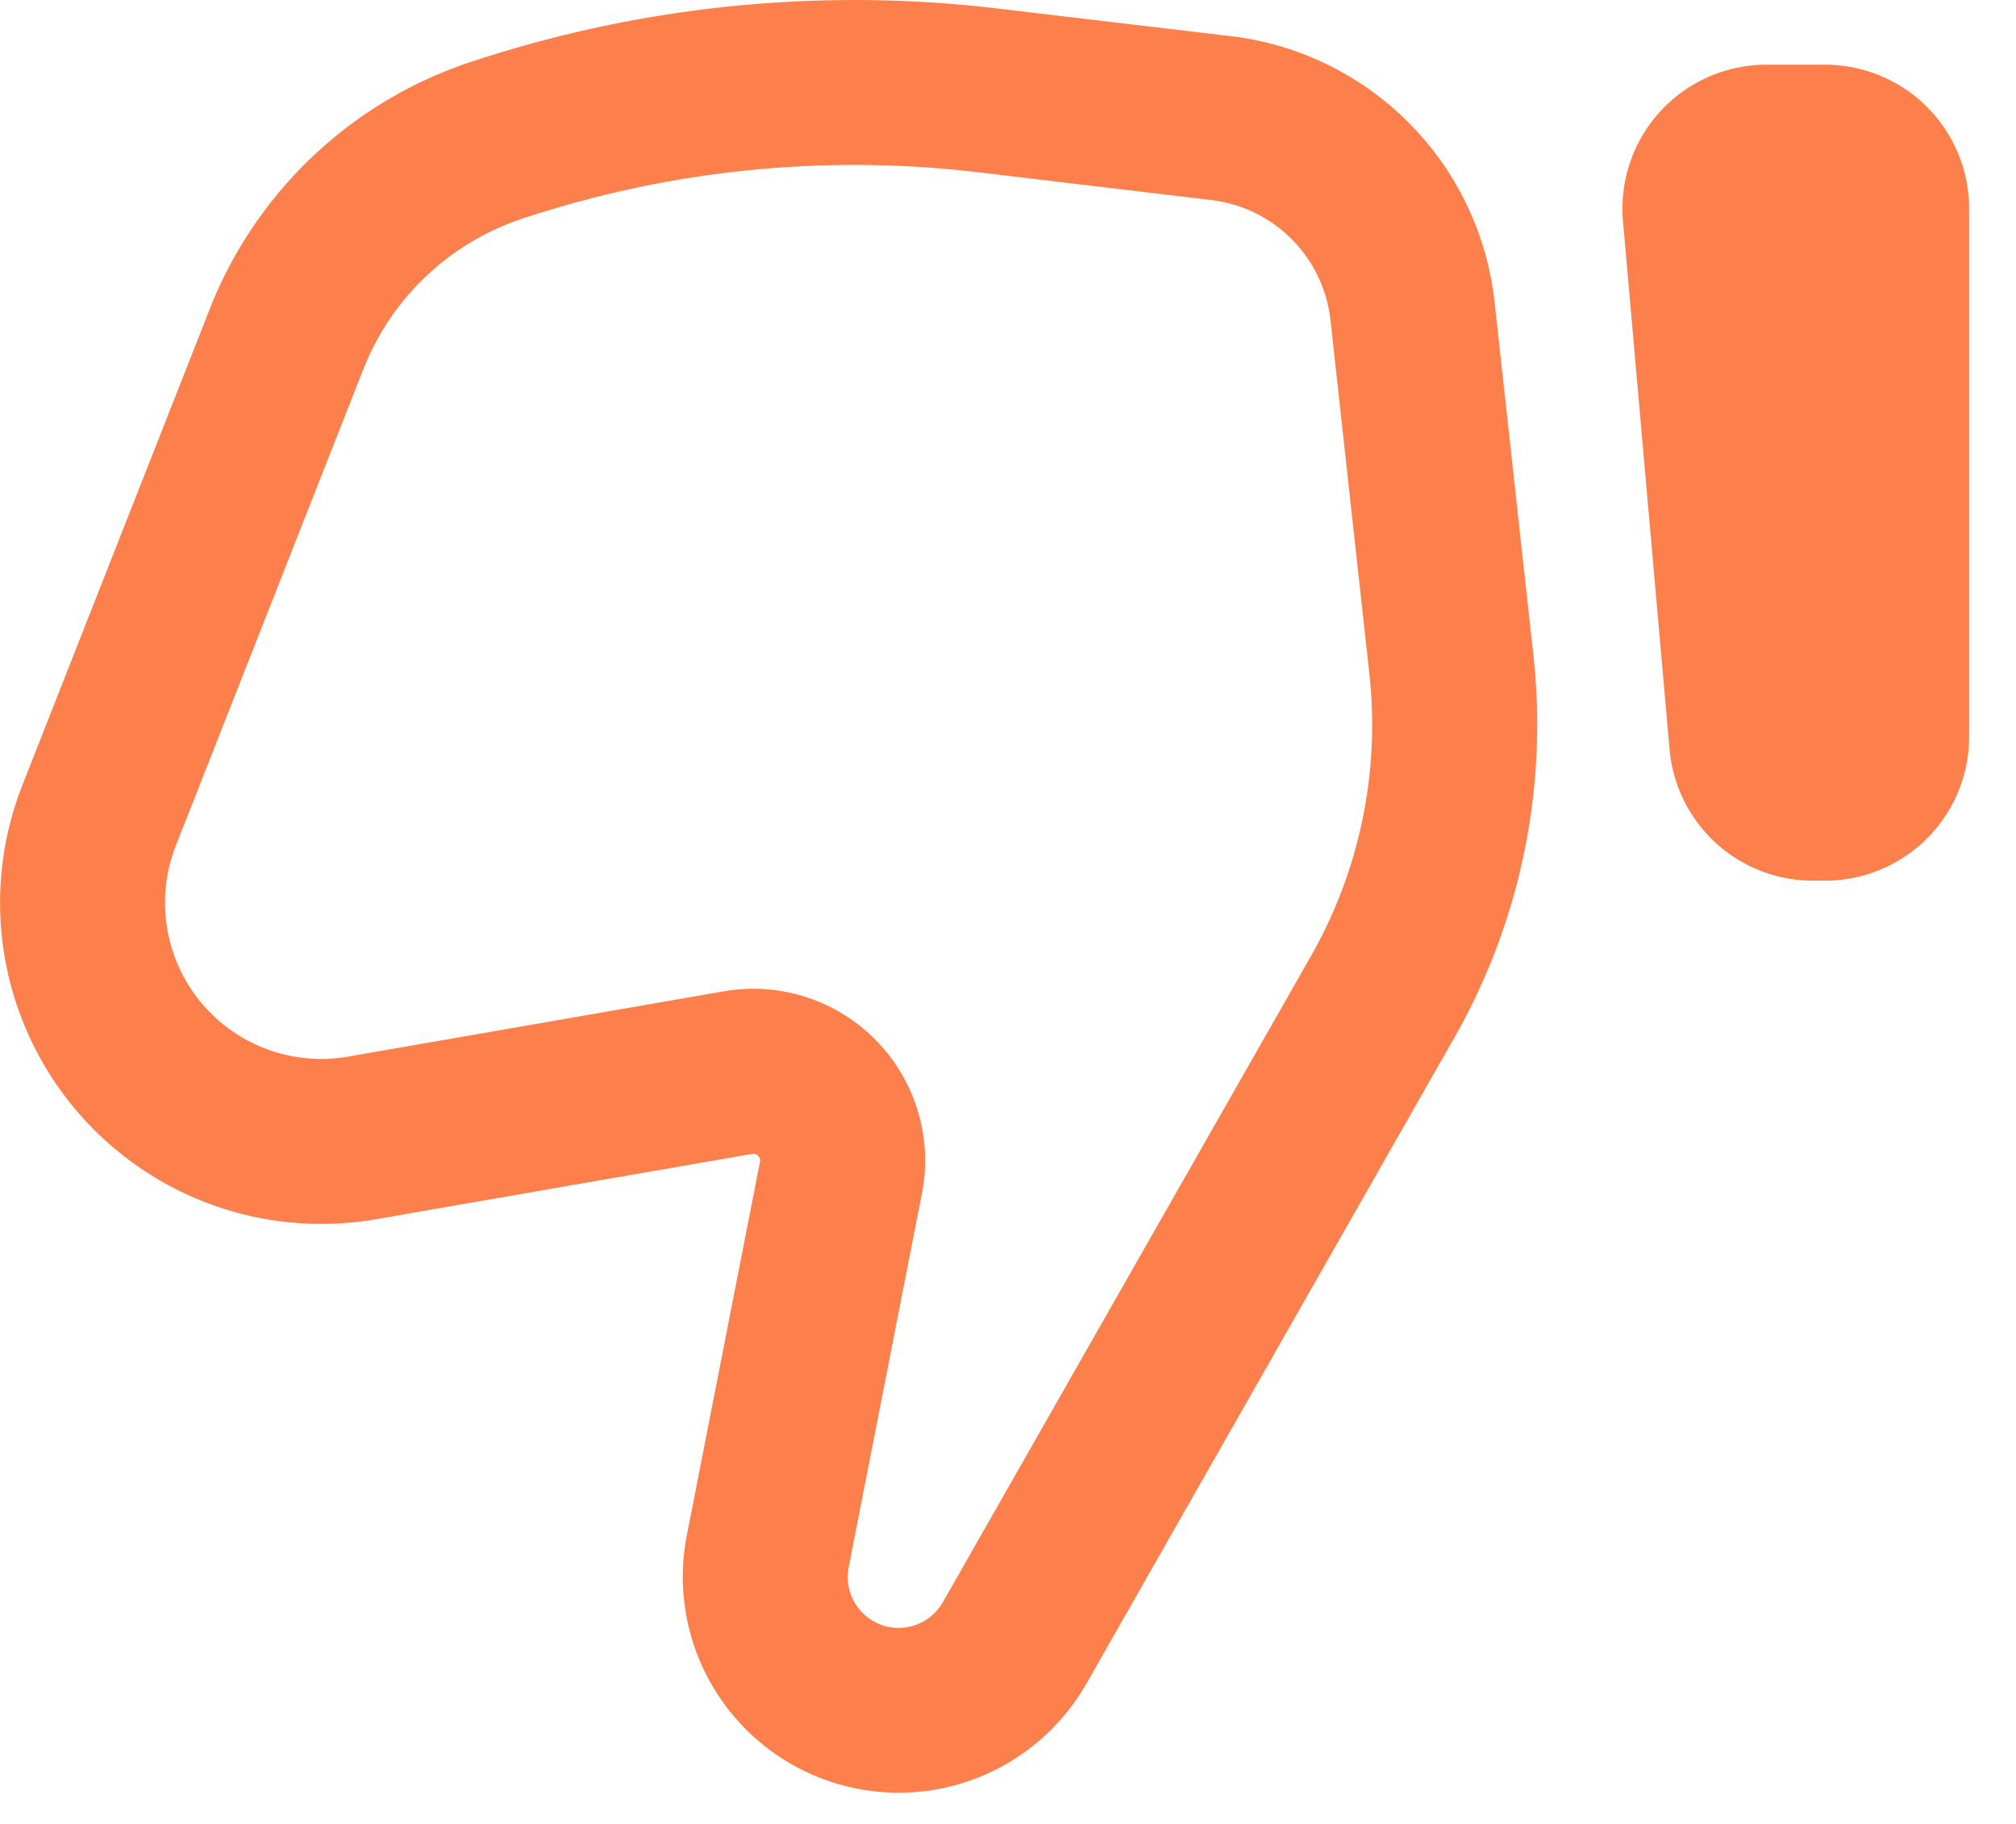 <svg width="42" height="38" fill="none" xmlns="http://www.w3.org/2000/svg"><path fill-rule="evenodd" clip-rule="evenodd" d="M18.722 33.916c.38 0 .733-.206.921-.536l7.668-13.46a9.74 9.74 0 0 0 1.217-5.885l-.81-7.363a2.833 2.833 0 0 0-2.481-2.504l-4.851-.578a21.924 21.924 0 0 0-9.51.967A5.372 5.372 0 0 0 7.57 7.69l-3.905 9.923a3.254 3.254 0 0 0 3.587 4.4l7.828-1.36a3.579 3.579 0 0 1 4.125 4.218l-1.524 7.78a1.062 1.062 0 0 0 1.04 1.265Zm3.907 1.166a4.498 4.498 0 0 1-8.321-3.091l1.524-7.783a.127.127 0 0 0 0-.068.15.15 0 0 0-.039-.058.152.152 0 0 0-.057-.039.132.132 0 0 0-.07-.002L7.842 25.4a6.692 6.692 0 0 1-7.375-9.045l3.905-9.923a8.814 8.814 0 0 1 5.42-5.136 25.365 25.365 0 0 1 11-1.118l4.852.575a6.27 6.27 0 0 1 5.493 5.544l.809 7.363a13.177 13.177 0 0 1-1.65 7.963l-7.666 13.46Z" fill="#FD804C"/><path d="M41.023 15.348a3 3 0 0 1-3 3h-.253a3 3 0 0 1-2.988-2.737l-.97-11A3 3 0 0 1 36.8 1.348h1.223a3 3 0 0 1 3 3v11Z" fill="#FD804C"/></svg>